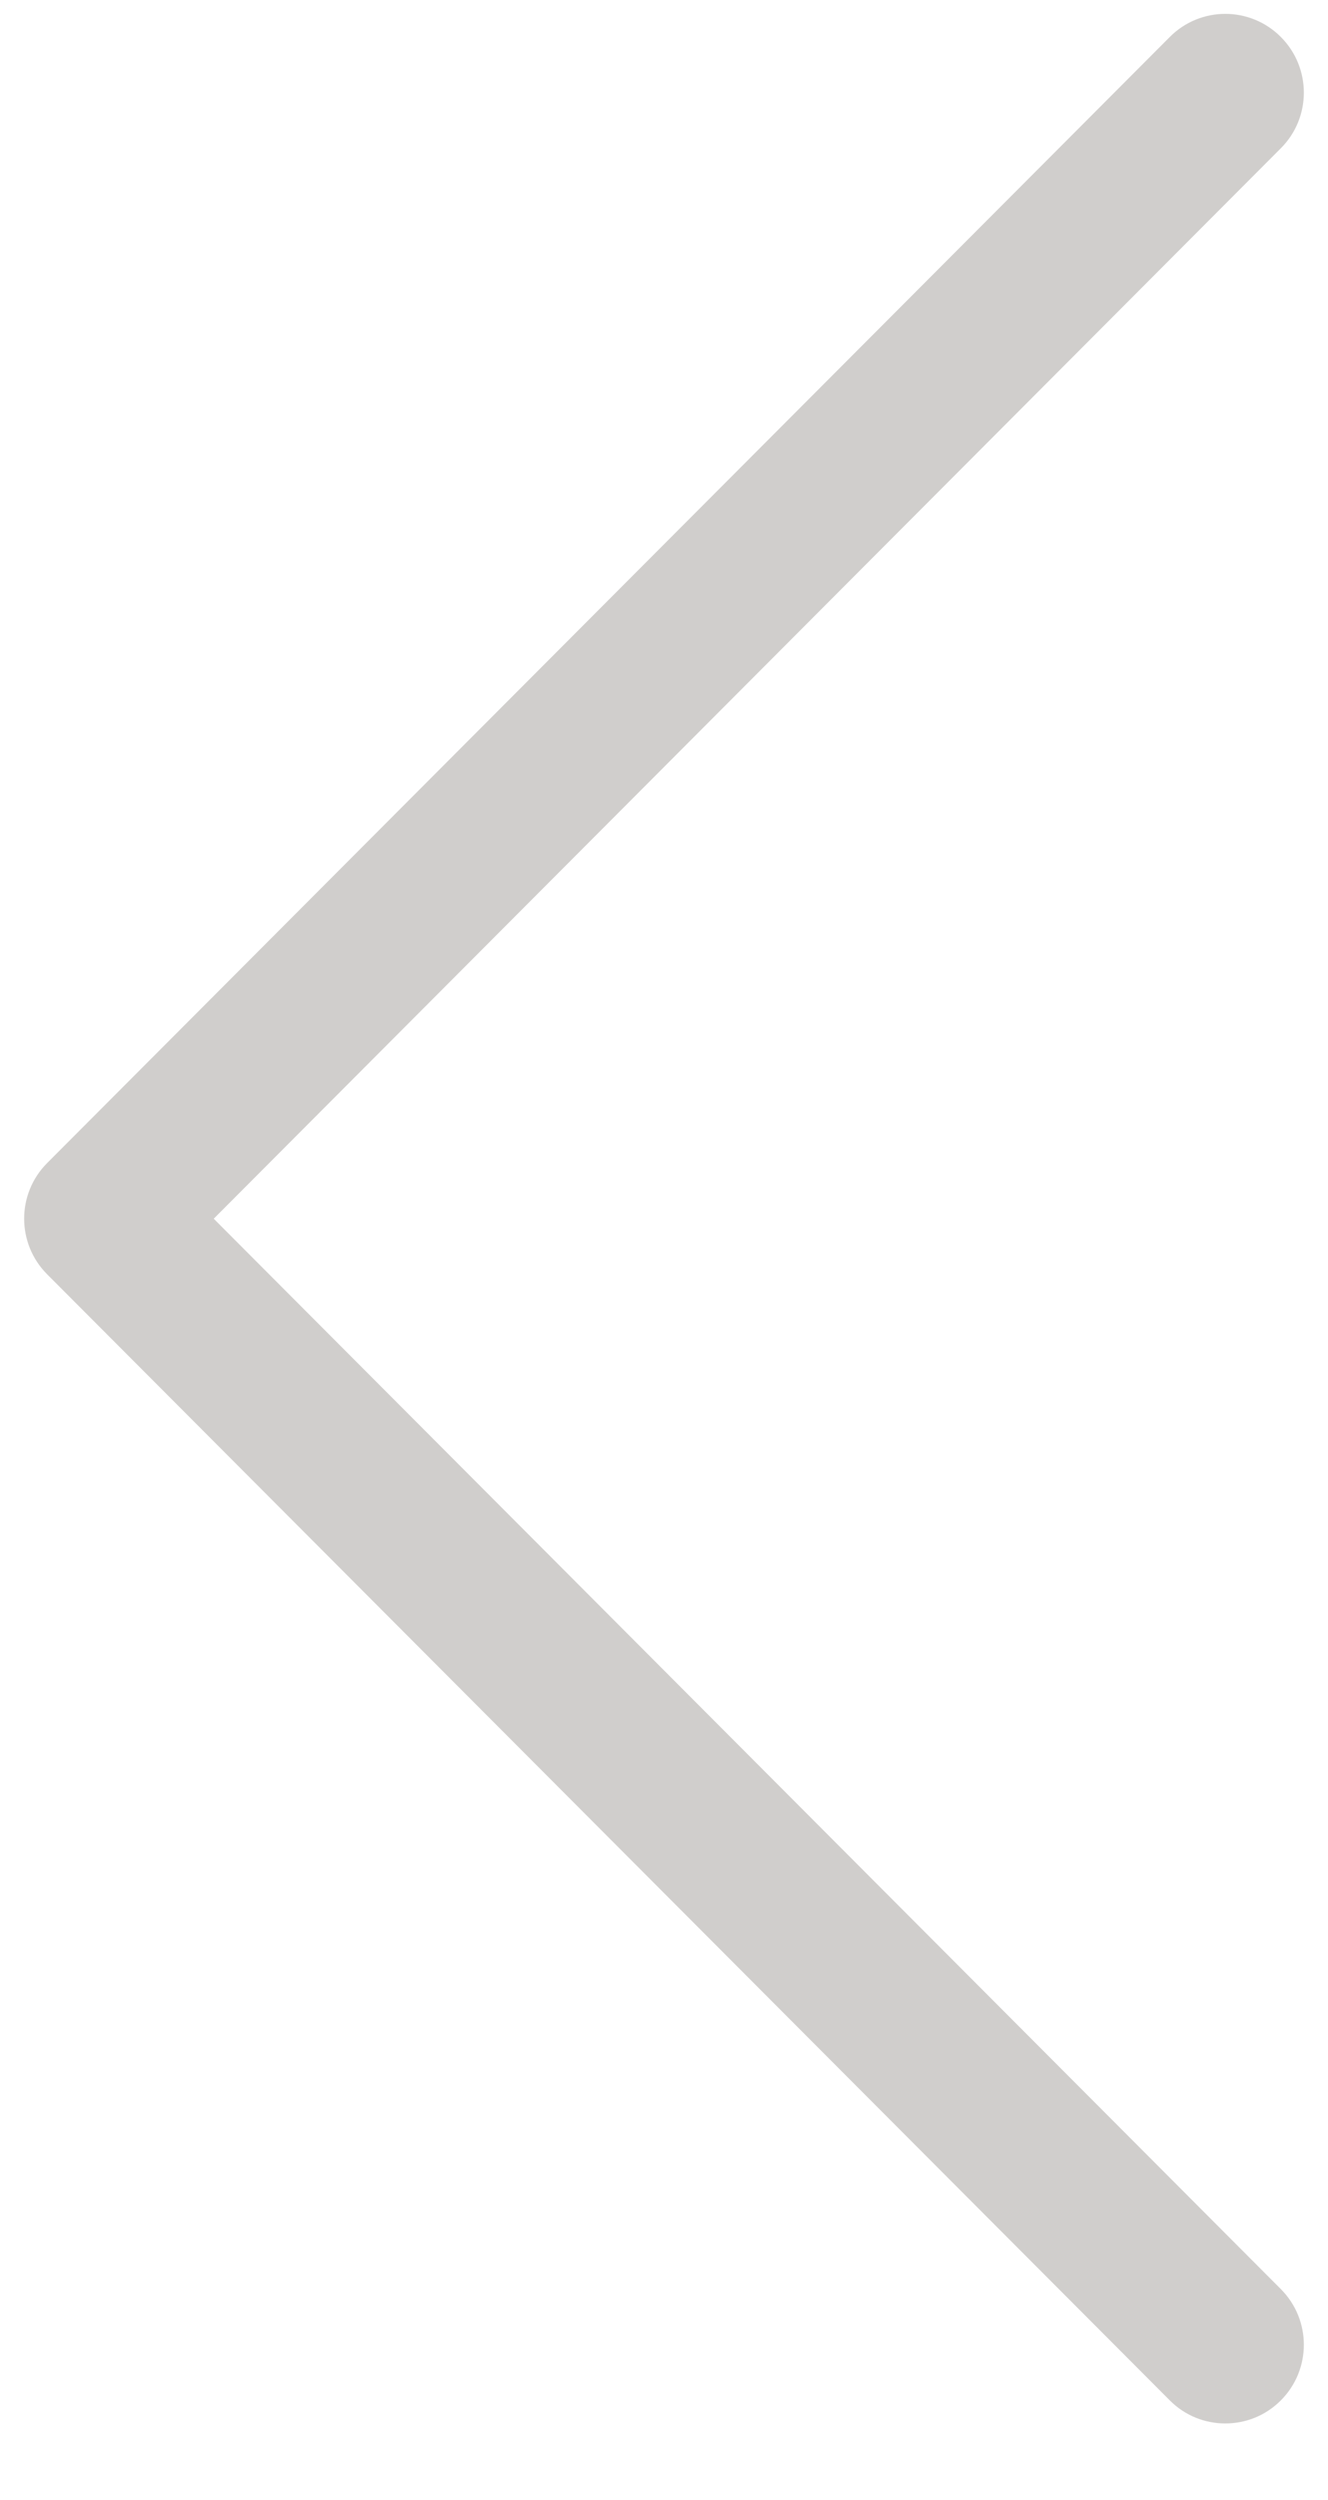 <svg width="17" height="32" viewBox="0 0 17 32" fill="none" xmlns="http://www.w3.org/2000/svg">
<path d="M15.685 31.021C15.943 31.021 16.2 30.923 16.396 30.726C16.789 30.332 16.789 29.695 16.396 29.301L2.736 15.6L16.396 1.898C16.789 1.505 16.789 0.867 16.396 0.473C16.003 0.079 15.367 0.079 14.975 0.473L0.604 14.887C0.211 15.281 0.211 15.918 0.604 16.312L14.975 30.726C15.171 30.923 15.428 31.021 15.685 31.021Z" fill="#150A01" fill-opacity="0.2"/>
</svg>

